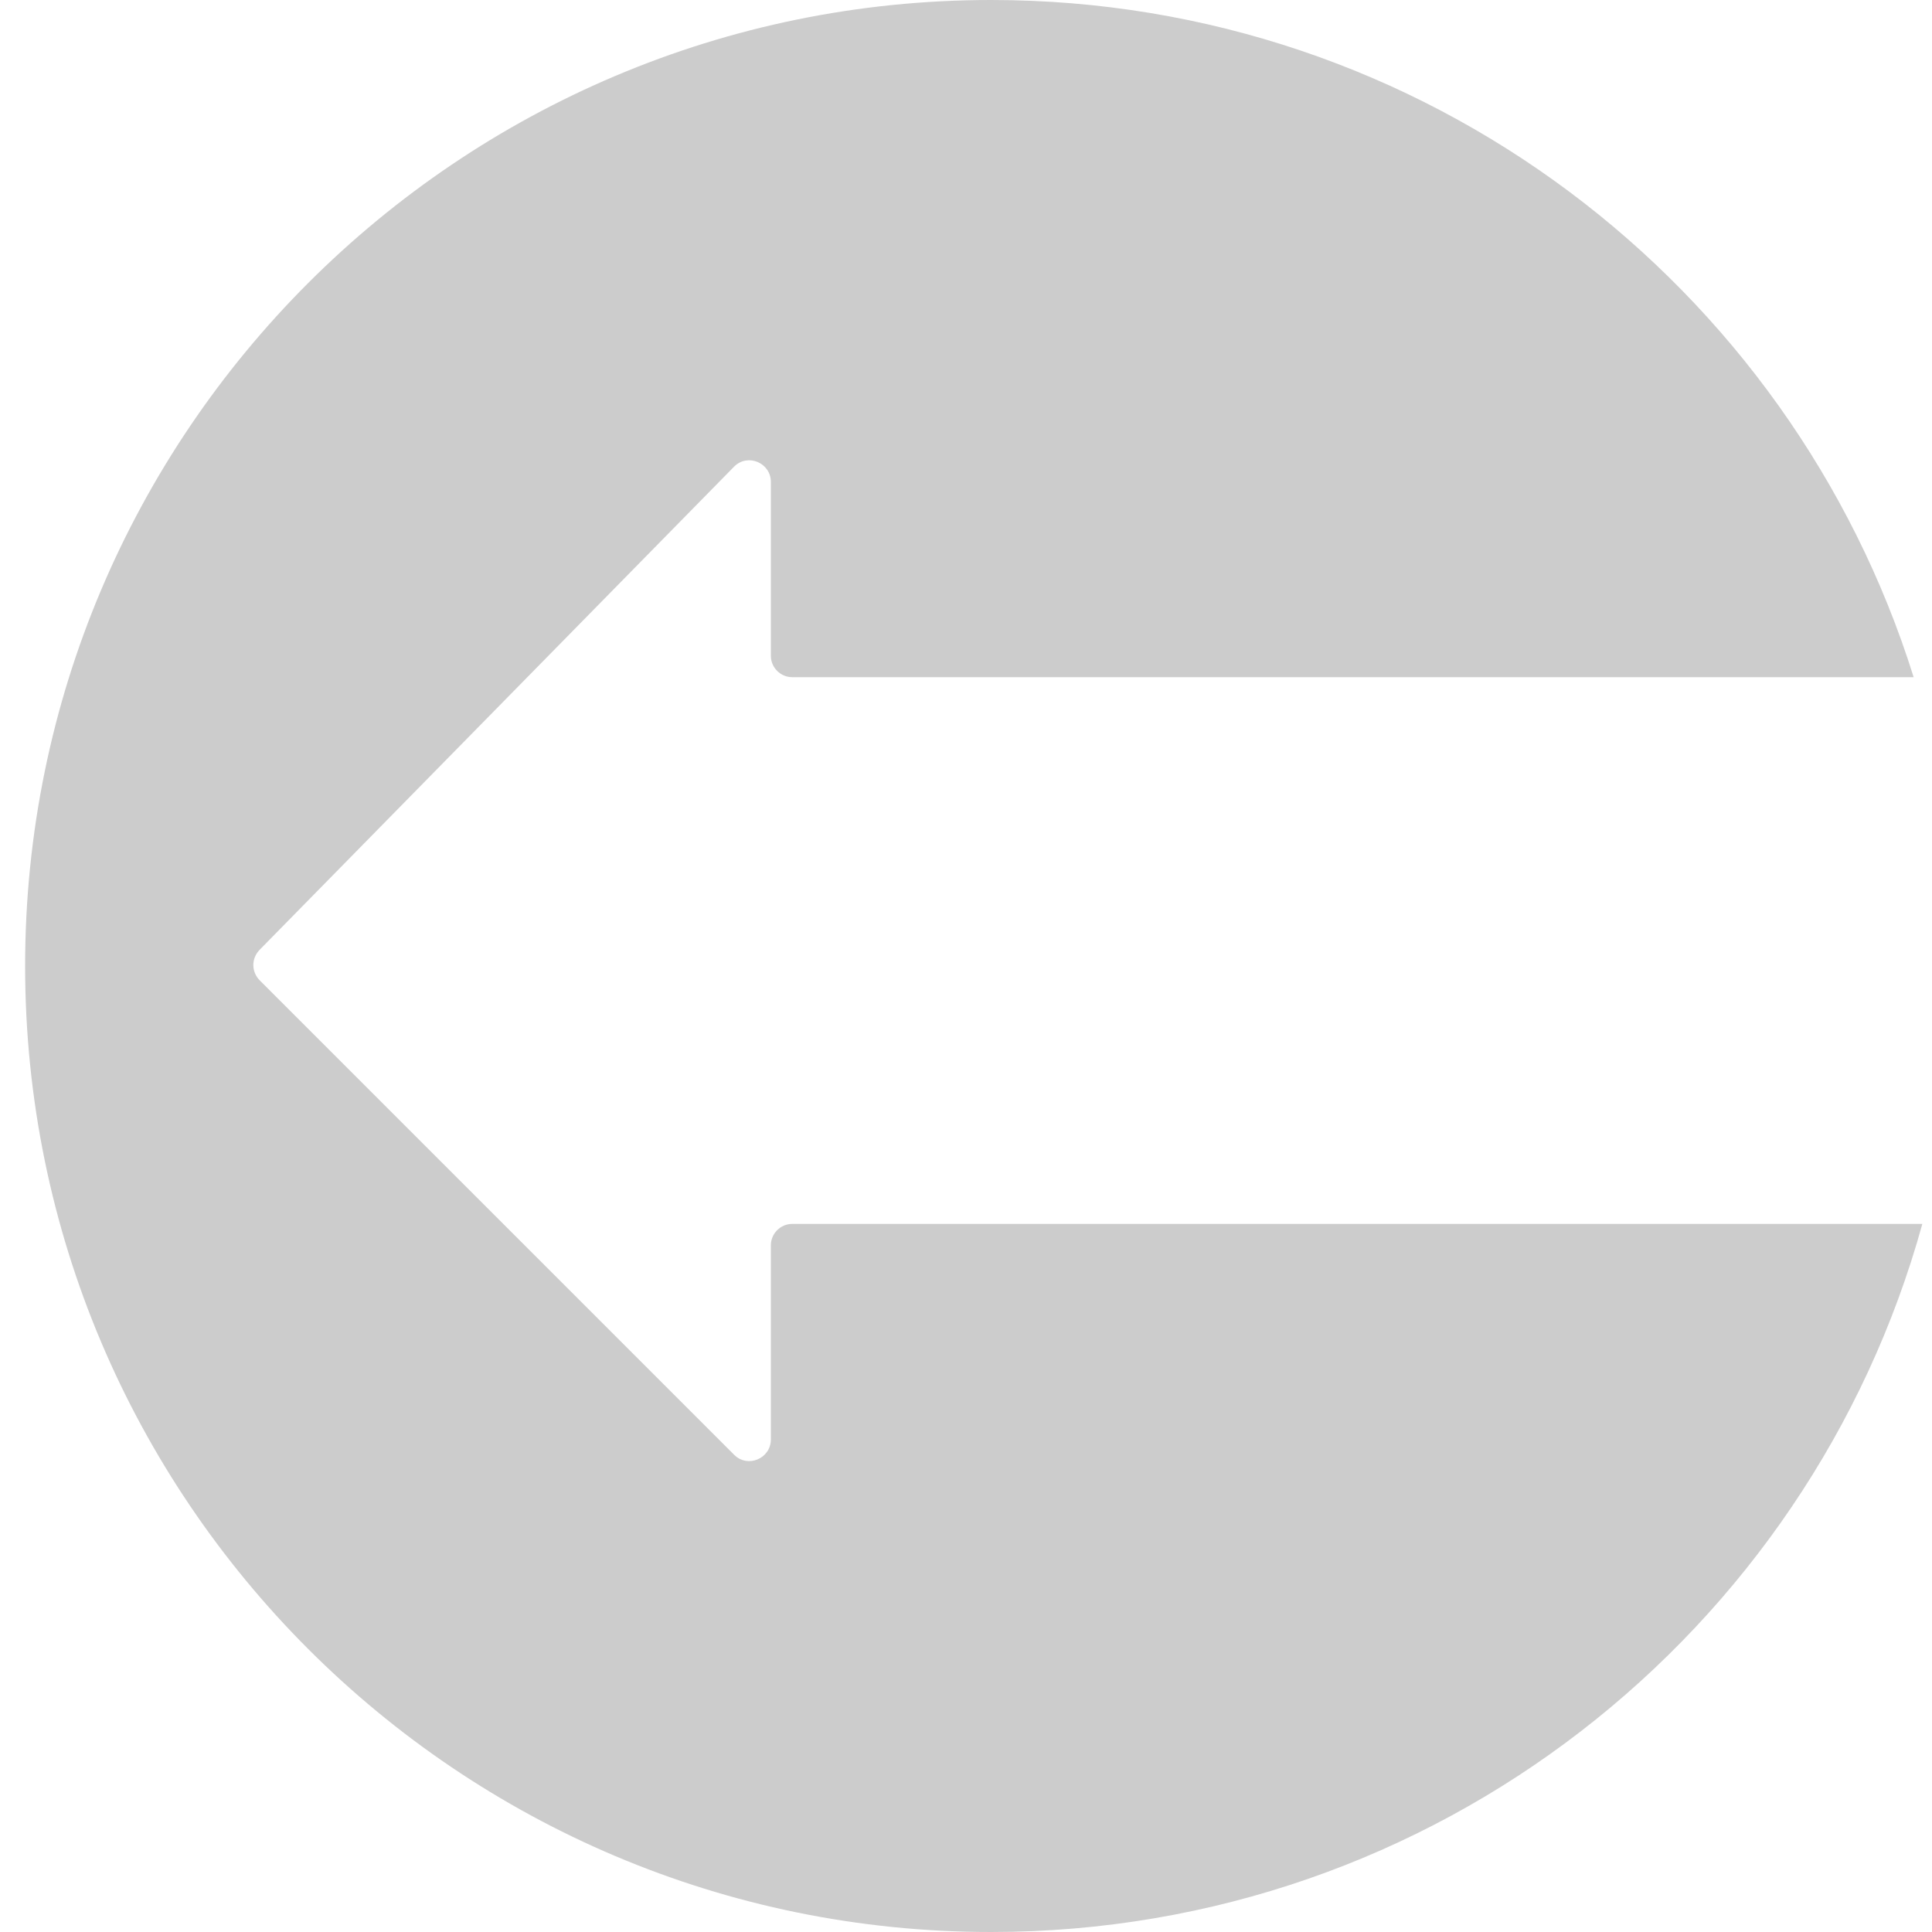 <?xml version="1.0" encoding="utf-8"?>
<!-- Generator: Adobe Illustrator 19.1.0, SVG Export Plug-In . SVG Version: 6.00 Build 0)  -->
<svg version="1.1" id="Layer_1" xmlns="http://www.w3.org/2000/svg" xmlns:xlink="http://www.w3.org/1999/xlink" x="0px" y="0px"
	 viewBox="0 0 200 200" style="enable-background:new 0 0 200 200;" xml:space="preserve">
<style type="text/css">
	.st0{fill:#CCCCCC;}
</style>
<path class="st0" d="M102.6,200c46,0,84.7-31,96.4-73.3H82c-1.2,0-2.2,1-2.2,2.2v20.1c0,2-2.4,3-3.8,1.6l-49.1-49.1
	c-0.9-0.9-0.9-2.3,0-3.2l49.1-50c1.4-1.4,3.8-0.4,3.8,1.6v18c0,1.2,1,2.2,2.2,2.2h116.1C185.4,29.5,147.5,0,102.6,0
	C47.4,0,2.6,44.8,2.6,100C2.6,155.2,47.4,200,102.6,200z"/>
</svg>
